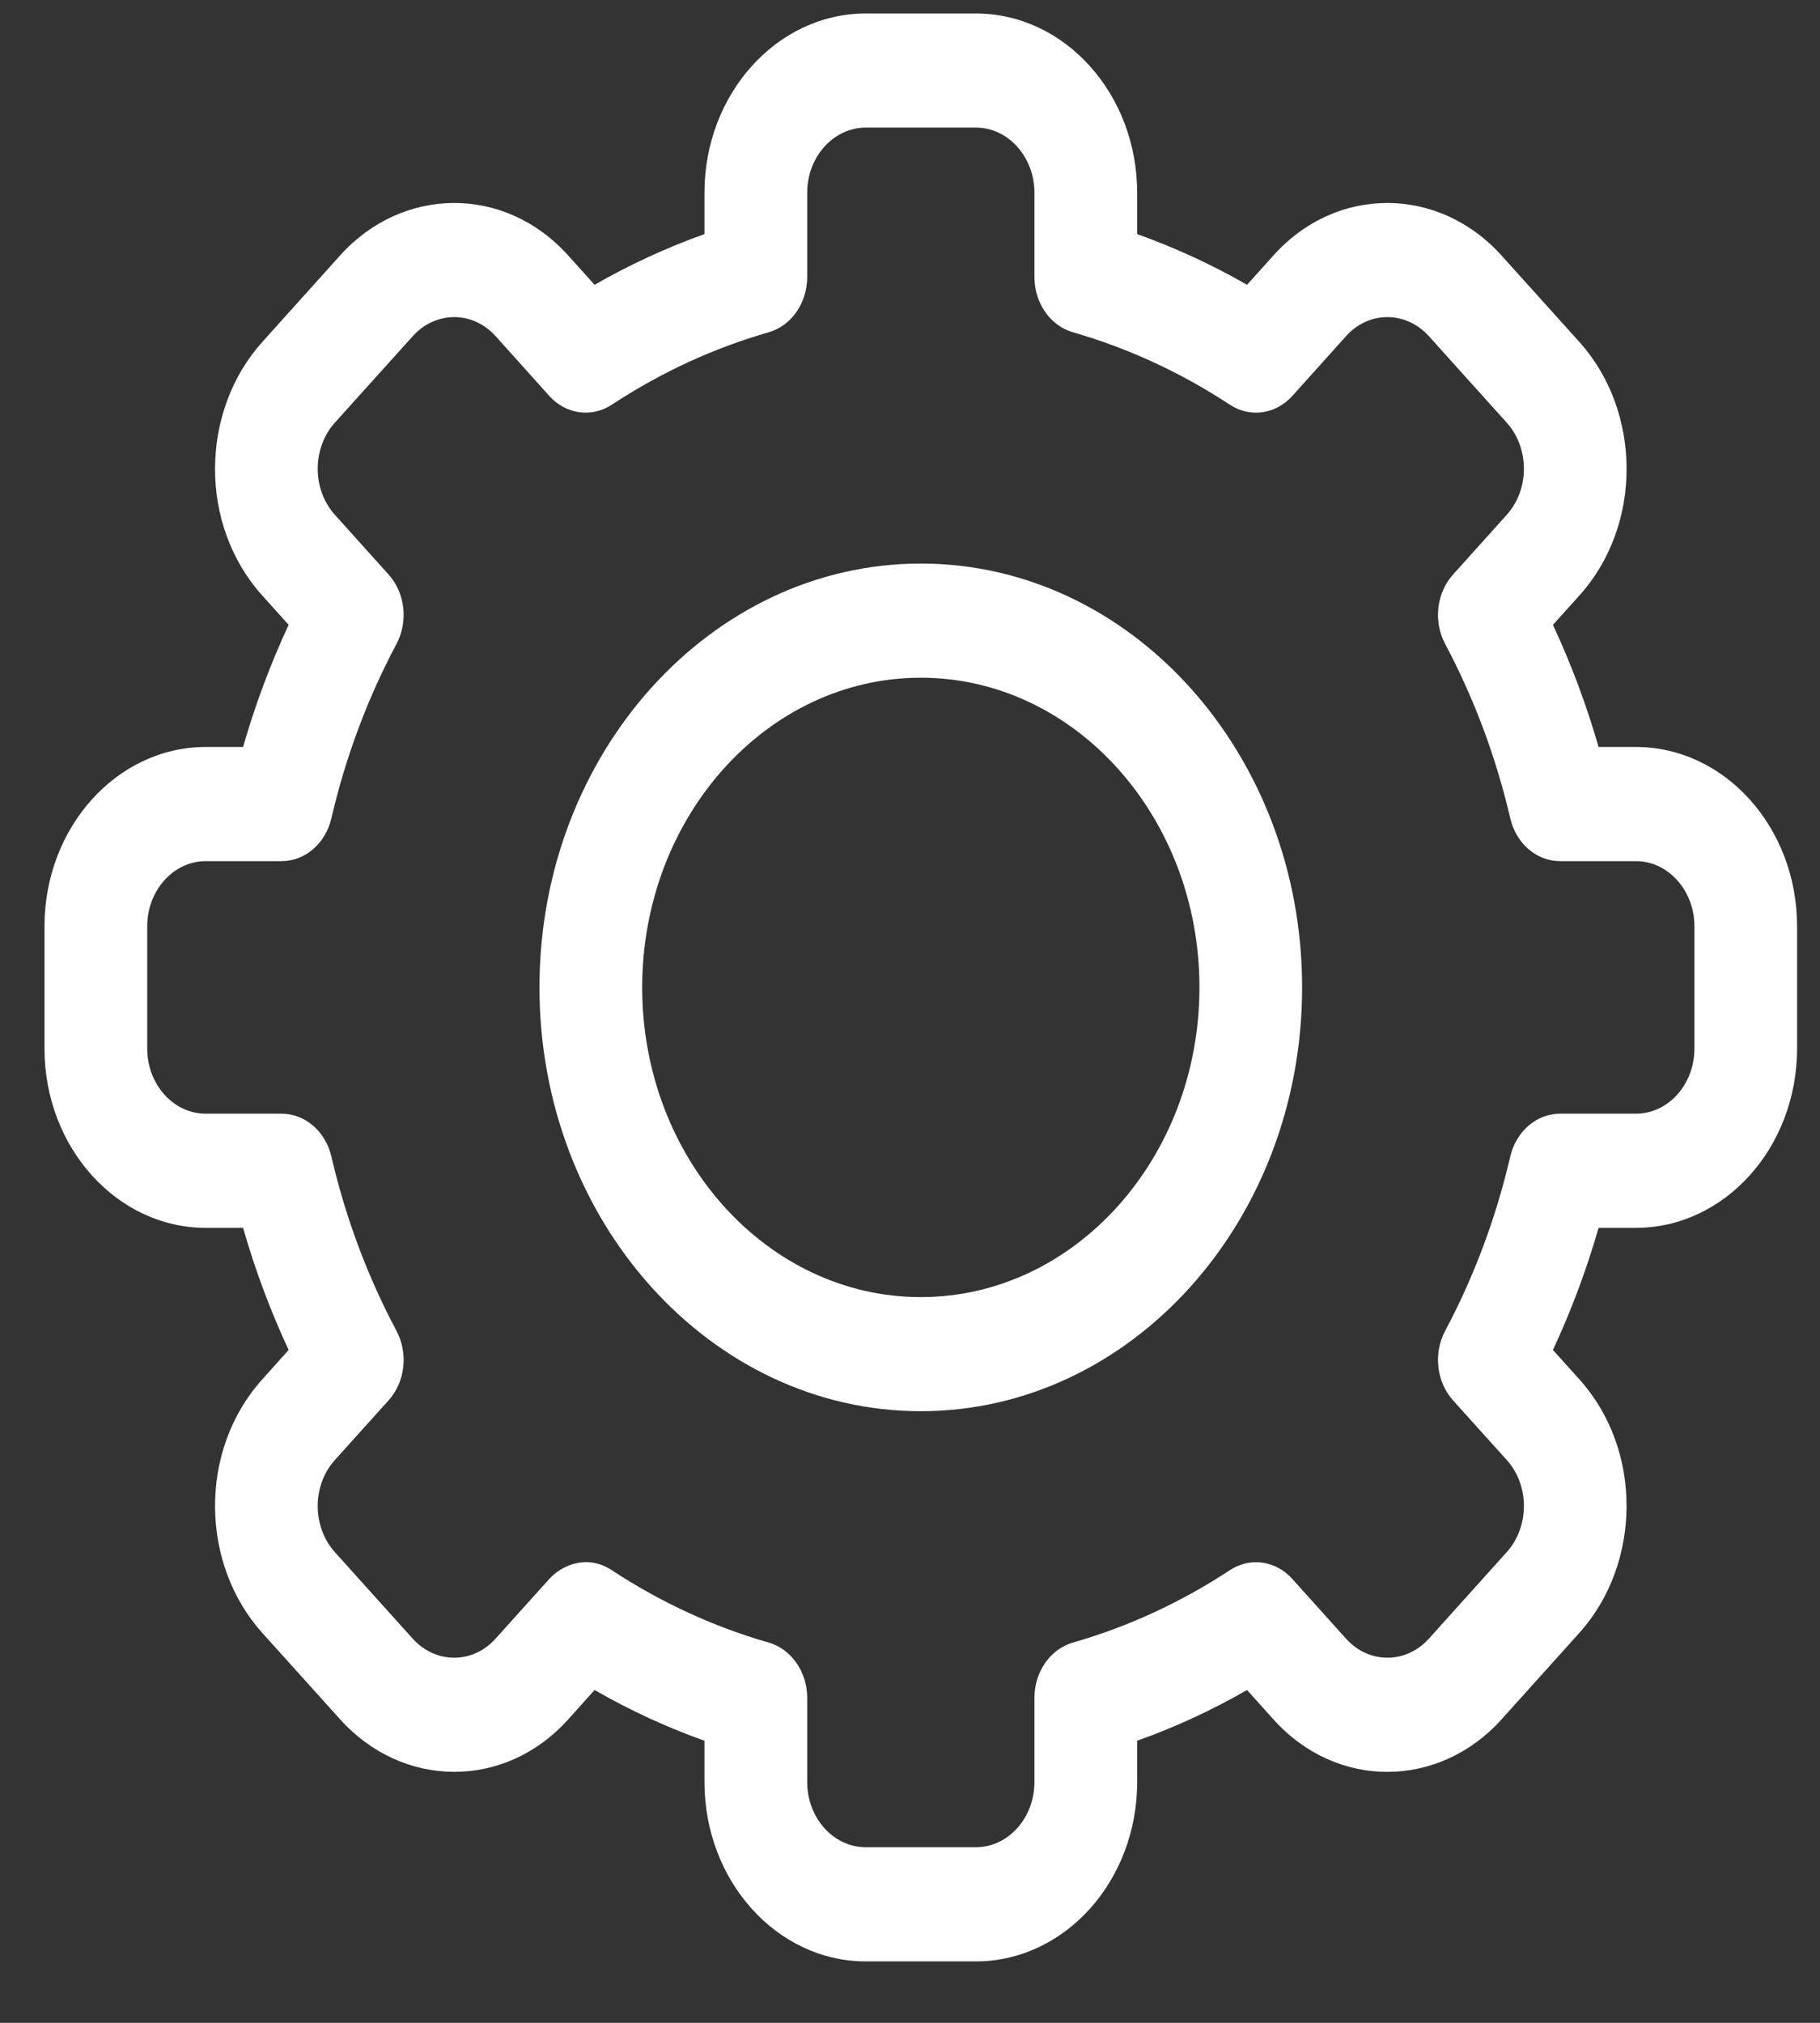 <svg width="27" height="30" viewBox="0 0 27 30" fill="none" xmlns="http://www.w3.org/2000/svg">
<rect x="0" y="0" width="27" height="30" fill="#333333" stroke="none"/>
<path d="M14.476 29.089H12.845C11.525 29.089 10.451 27.896 10.451 26.429V25.816C9.89 25.617 9.345 25.365 8.821 25.064L8.43 25.499C7.482 26.553 5.965 26.522 5.045 25.498L3.891 24.217C2.97 23.194 2.943 21.508 3.892 20.456L4.282 20.021C4.011 19.439 3.785 18.834 3.606 18.21H3.054C1.734 18.21 0.66 17.017 0.66 15.551V13.738C0.66 12.271 1.734 11.078 3.054 11.078H3.606C3.785 10.455 4.011 9.849 4.282 9.267L3.891 8.832C2.943 7.78 2.97 6.094 3.892 5.071L5.045 3.789C5.967 2.763 7.485 2.738 8.43 3.79L8.821 4.224C9.345 3.923 9.89 3.672 10.451 3.472V2.859C10.451 1.393 11.525 0.2 12.845 0.2H14.476C15.796 0.2 16.87 1.393 16.87 2.859V3.472C17.431 3.672 17.976 3.923 18.5 4.224L18.891 3.789C19.838 2.735 21.356 2.766 22.276 3.79L23.43 5.071C24.351 6.094 24.378 7.78 23.429 8.833L23.038 9.267C23.309 9.849 23.536 10.455 23.715 11.078H24.267C25.587 11.078 26.66 12.271 26.66 13.738V15.551C26.66 17.017 25.587 18.21 24.267 18.21H23.715C23.536 18.834 23.309 19.439 23.038 20.021L23.43 20.456C24.377 21.508 24.351 23.194 23.429 24.218L22.276 25.499C21.354 26.525 19.836 26.551 18.891 25.499L18.5 25.064C17.976 25.365 17.431 25.617 16.87 25.816V26.43C16.87 27.896 15.796 29.089 14.476 29.089ZM9.076 23.287C9.803 23.765 10.586 24.126 11.403 24.36C11.739 24.457 11.975 24.794 11.975 25.18V26.429C11.975 26.962 12.365 27.396 12.845 27.396H14.476C14.956 27.396 15.346 26.962 15.346 26.429V25.18C15.346 24.794 15.581 24.457 15.918 24.36C16.735 24.126 17.518 23.765 18.245 23.287C18.544 23.09 18.926 23.143 19.172 23.417L19.968 24.302C20.312 24.684 20.863 24.675 21.198 24.302L22.352 23.02C22.687 22.649 22.698 22.036 22.353 21.653L21.556 20.768C21.31 20.494 21.262 20.071 21.439 19.738C21.869 18.93 22.194 18.06 22.405 17.152C22.492 16.779 22.795 16.517 23.142 16.517H24.267C24.747 16.517 25.137 16.084 25.137 15.551V13.738C25.137 13.205 24.747 12.771 24.267 12.771H23.142C22.795 12.771 22.492 12.51 22.405 12.136C22.194 11.229 21.869 10.358 21.439 9.55C21.262 9.218 21.31 8.794 21.556 8.521L22.352 7.636C22.697 7.253 22.688 6.641 22.353 6.269L21.199 4.987C20.864 4.614 20.312 4.603 19.968 4.986L19.172 5.872C18.926 6.145 18.544 6.199 18.245 6.002C17.518 5.524 16.735 5.163 15.918 4.928C15.582 4.832 15.346 4.495 15.346 4.109V2.859C15.346 2.326 14.956 1.892 14.476 1.892H12.845C12.365 1.892 11.975 2.326 11.975 2.859V4.109C11.975 4.495 11.739 4.832 11.403 4.928C10.586 5.162 9.803 5.524 9.076 6.002C8.776 6.198 8.395 6.145 8.149 5.872L7.353 4.986C7.009 4.604 6.458 4.613 6.123 4.986L4.968 6.268C4.634 6.639 4.623 7.252 4.968 7.635L5.765 8.521C6.011 8.794 6.059 9.217 5.882 9.55C5.452 10.358 5.127 11.228 4.916 12.136C4.829 12.51 4.526 12.771 4.179 12.771H3.054C2.574 12.771 2.184 13.205 2.184 13.738V15.551C2.184 16.084 2.574 16.517 3.054 16.517H4.179C4.526 16.517 4.829 16.779 4.916 17.152C5.127 18.06 5.452 18.93 5.882 19.738C6.059 20.071 6.011 20.494 5.765 20.768L4.968 21.653C4.624 22.035 4.633 22.648 4.968 23.02L6.122 24.302C6.457 24.674 7.008 24.685 7.352 24.302L8.149 23.417C8.33 23.215 8.707 23.045 9.076 23.287Z" fill="white"/>
<path d="M13.66 20.929C10.541 20.929 8.003 18.11 8.003 14.644C8.003 11.178 10.541 8.358 13.66 8.358C16.78 8.358 19.317 11.178 19.317 14.644C19.317 18.11 16.78 20.929 13.66 20.929ZM13.66 10.051C11.381 10.051 9.527 12.111 9.527 14.644C9.527 17.176 11.381 19.237 13.66 19.237C15.94 19.237 17.794 17.176 17.794 14.644C17.794 12.111 15.94 10.051 13.66 10.051Z" fill="white"/>
</svg>
